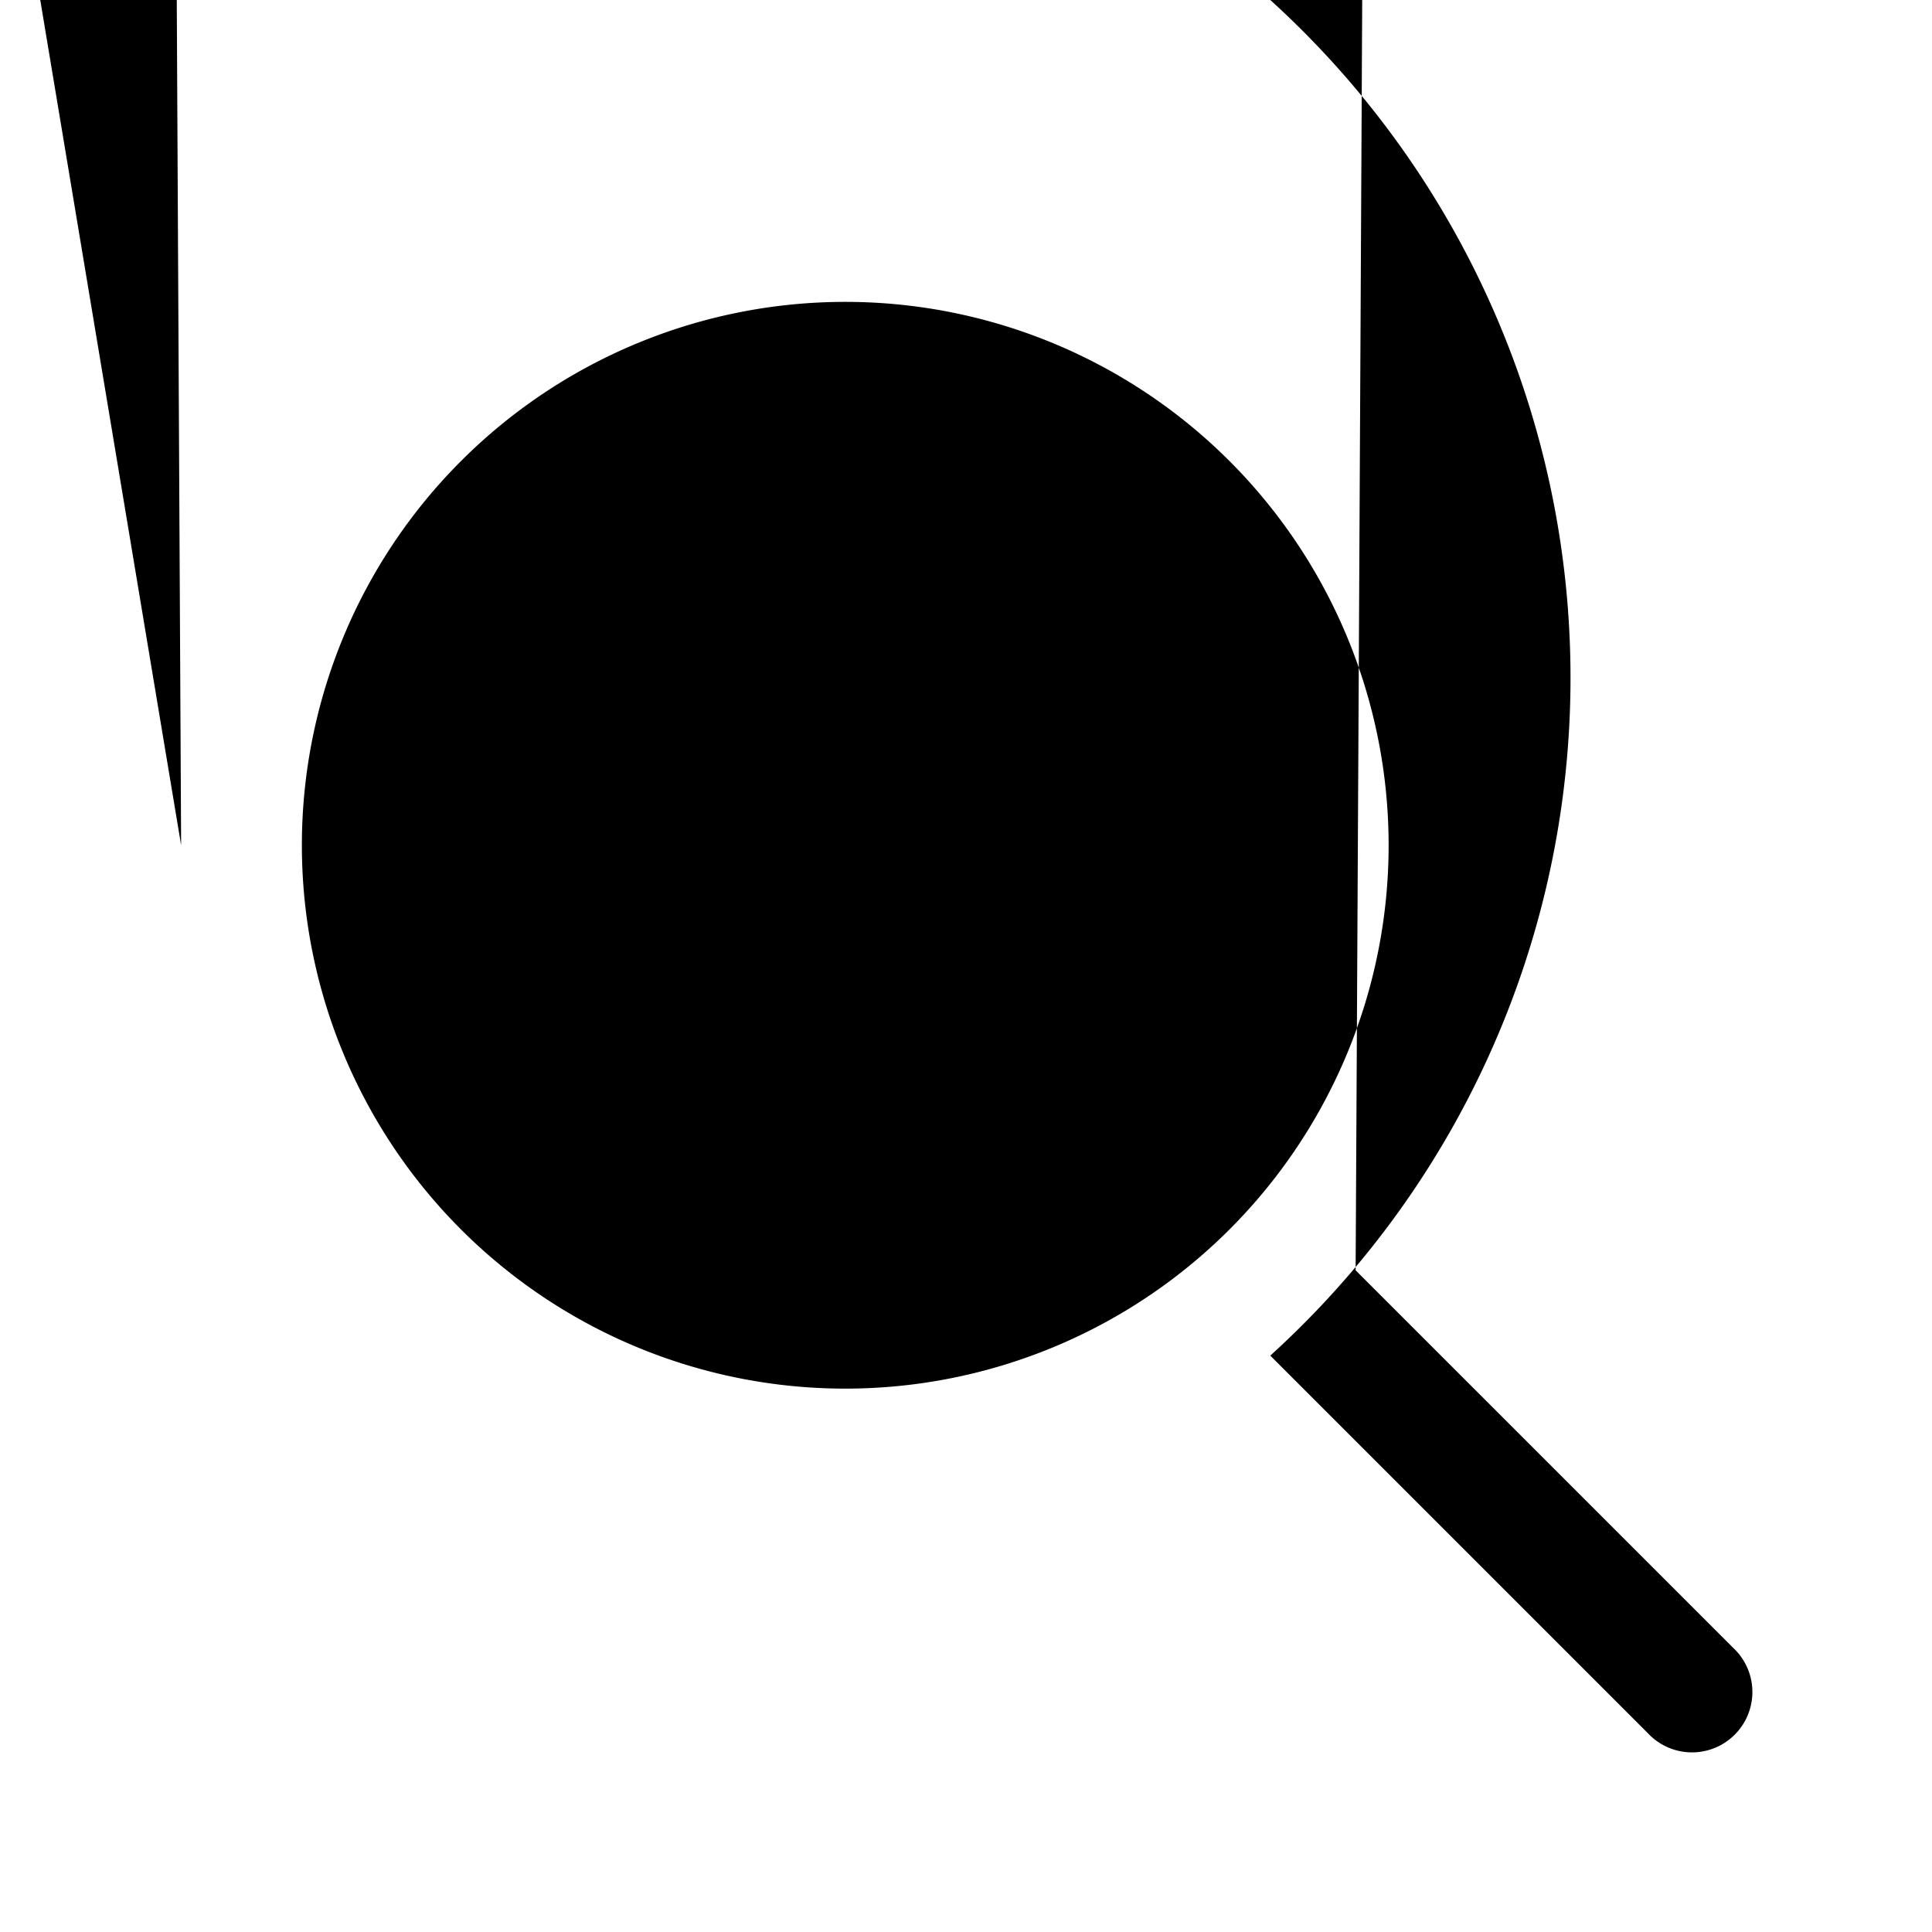 <svg
  aria-hidden="true"
  className="h-5 w-5 text-gray-300"
  fill="currentColor"
  viewBox="0 0 24 24"
  xmlns="http://www.w3.org/2000/svg"
  >
    <path
      clip-rule="evenodd"
      d="M10.5 3.75a6.75 6.75 0 100 13.5 6.75 6.75 0 000-13.5zM2.25 10.5a8.25 825 0 1114.59 5.28l4.69 4.69a.75.75 0 11-1.06 1.06l-4.69-4.69A8.25 8.25 0012.25 10.5z"
      fill-rule="evenodd"
    />
</svg>
